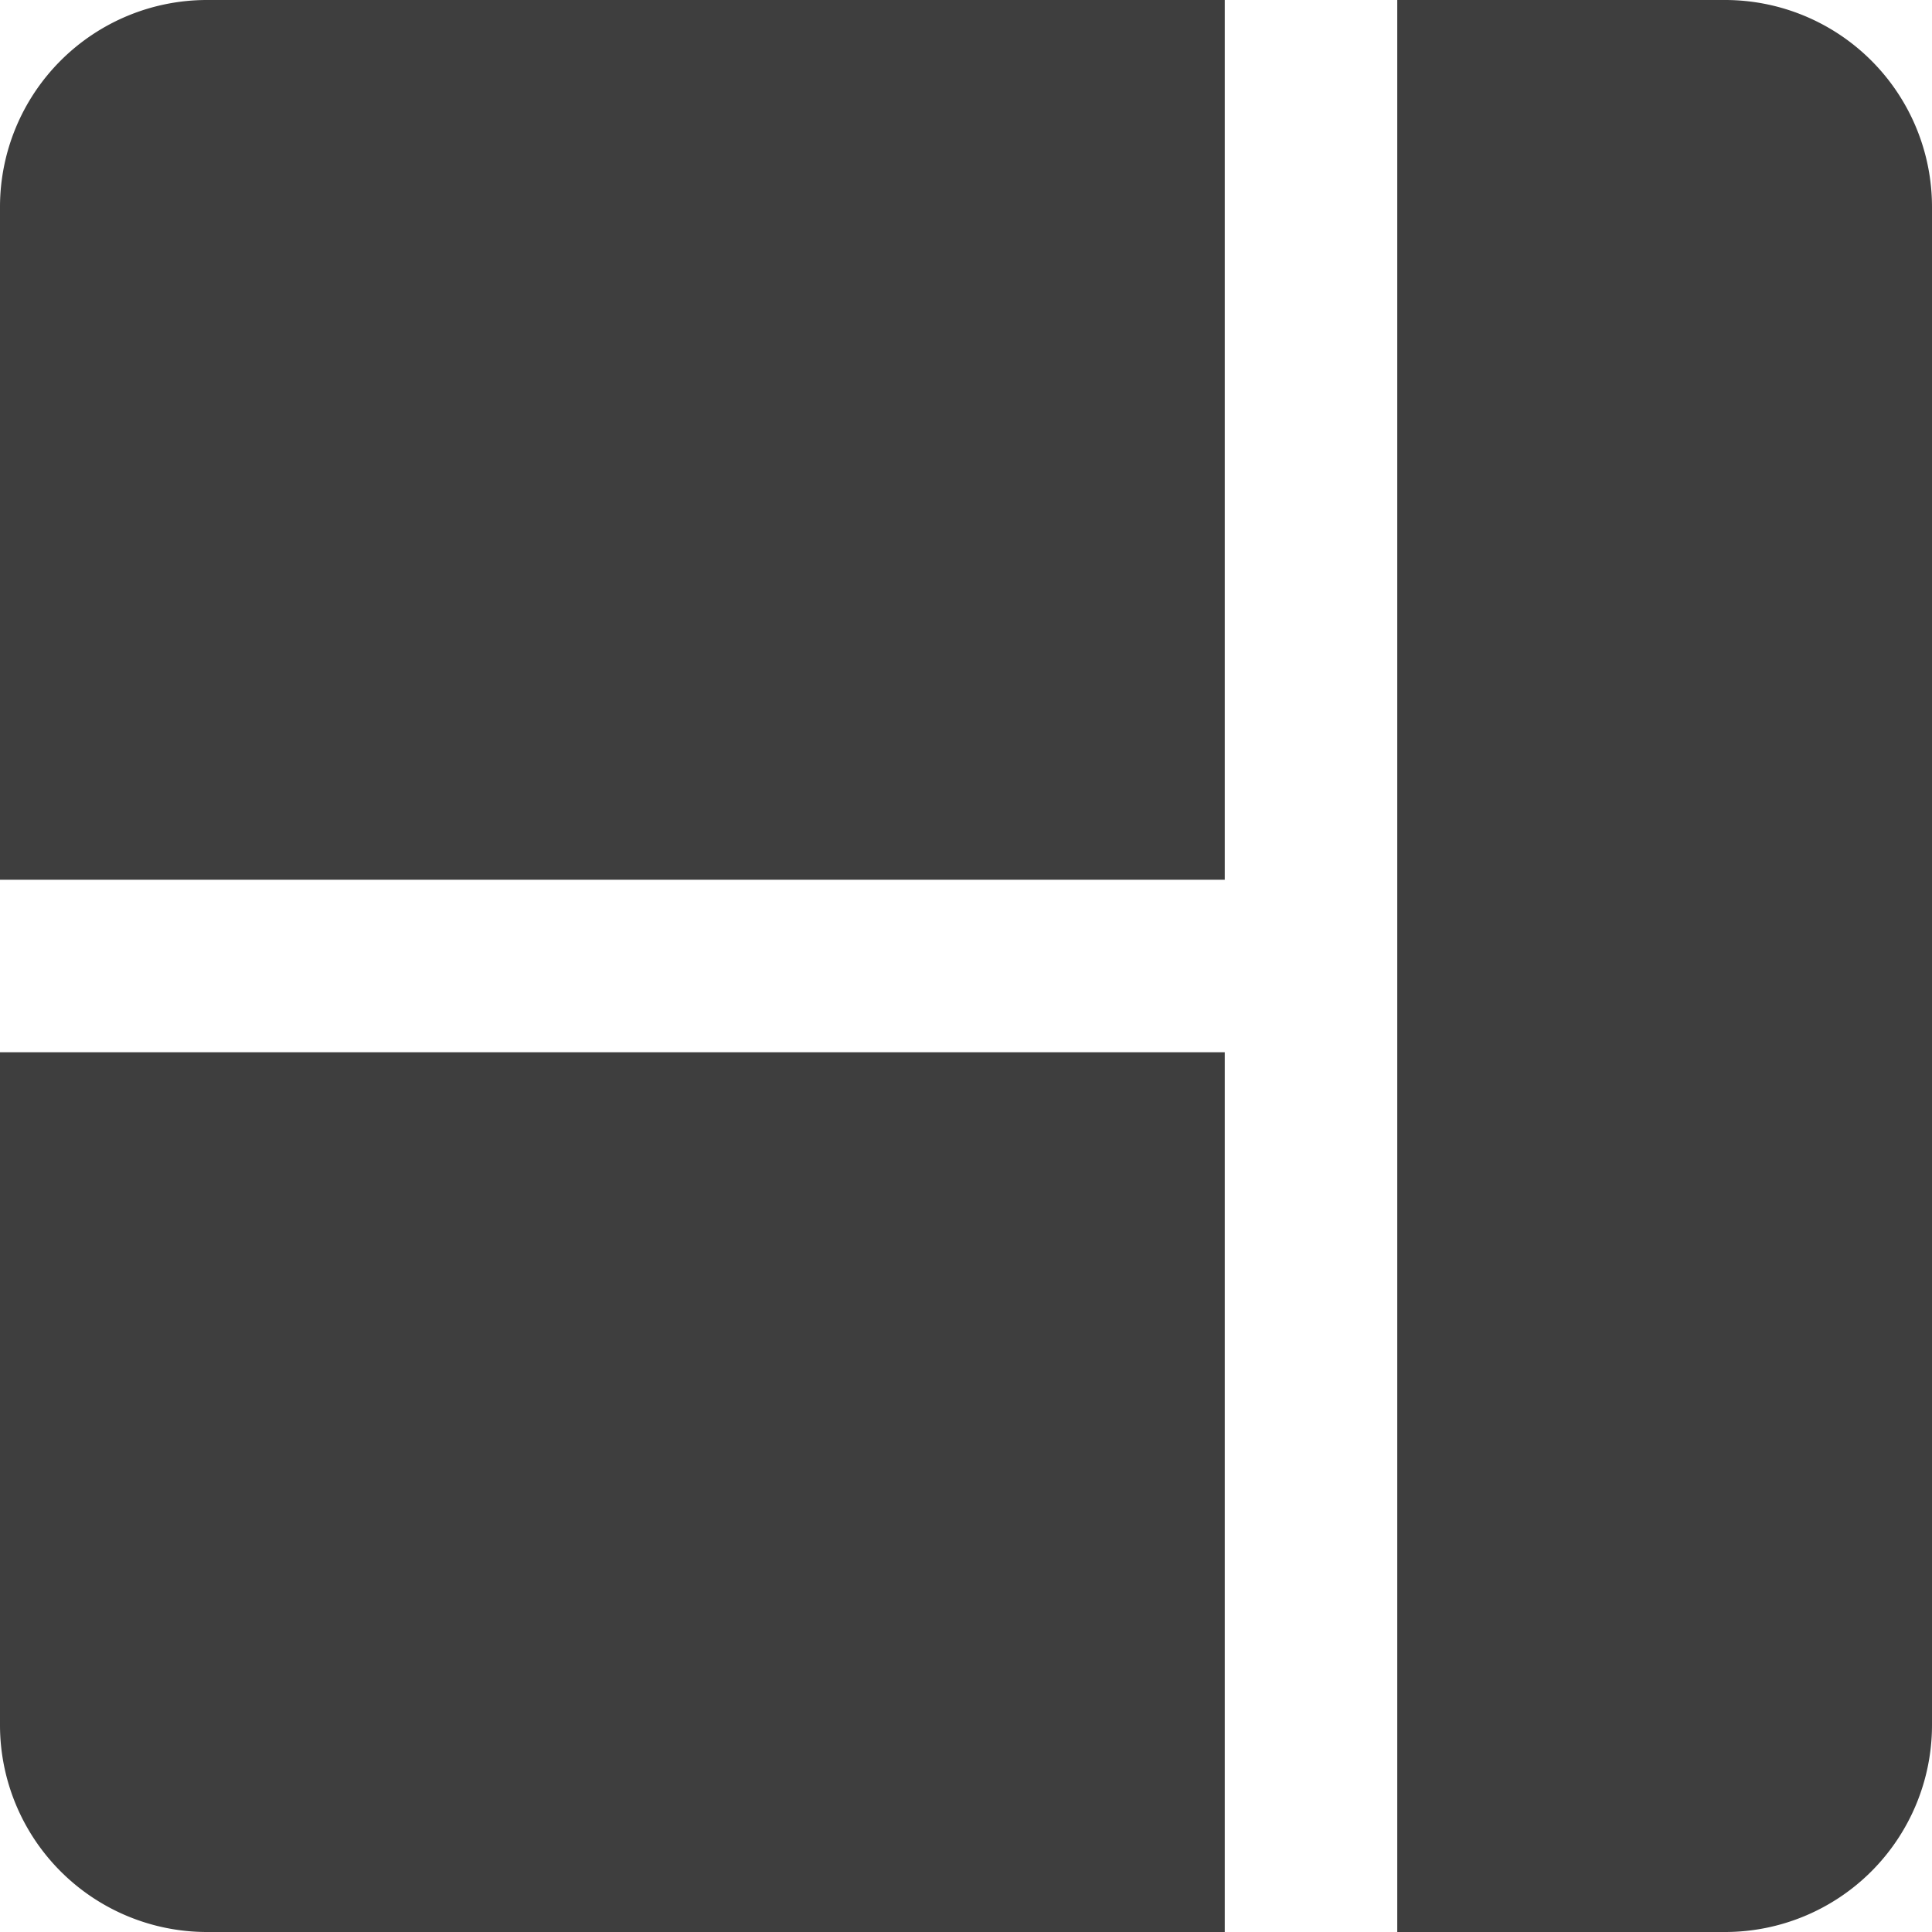 <svg xmlns="http://www.w3.org/2000/svg" fill="none" viewBox="0 0 14 14"><g id="layout-window-11"><path id="Subtract" fill="#3e3e3e" fill-rule="evenodd" d="M12.5 0h-2.375v14H12.5a1.5 1.5 0 0 0 1.5-1.5v-11A1.5 1.5 0 0 0 12.5 0ZM8.875 7.625V14H1.5A1.5 1.5 0 0 1 0 12.5V7.625h8.875ZM0 6.375h8.875V0H1.5A1.5 1.5 0 0 0 0 1.5v4.875Z" clip-rule="evenodd"></path></g></svg>